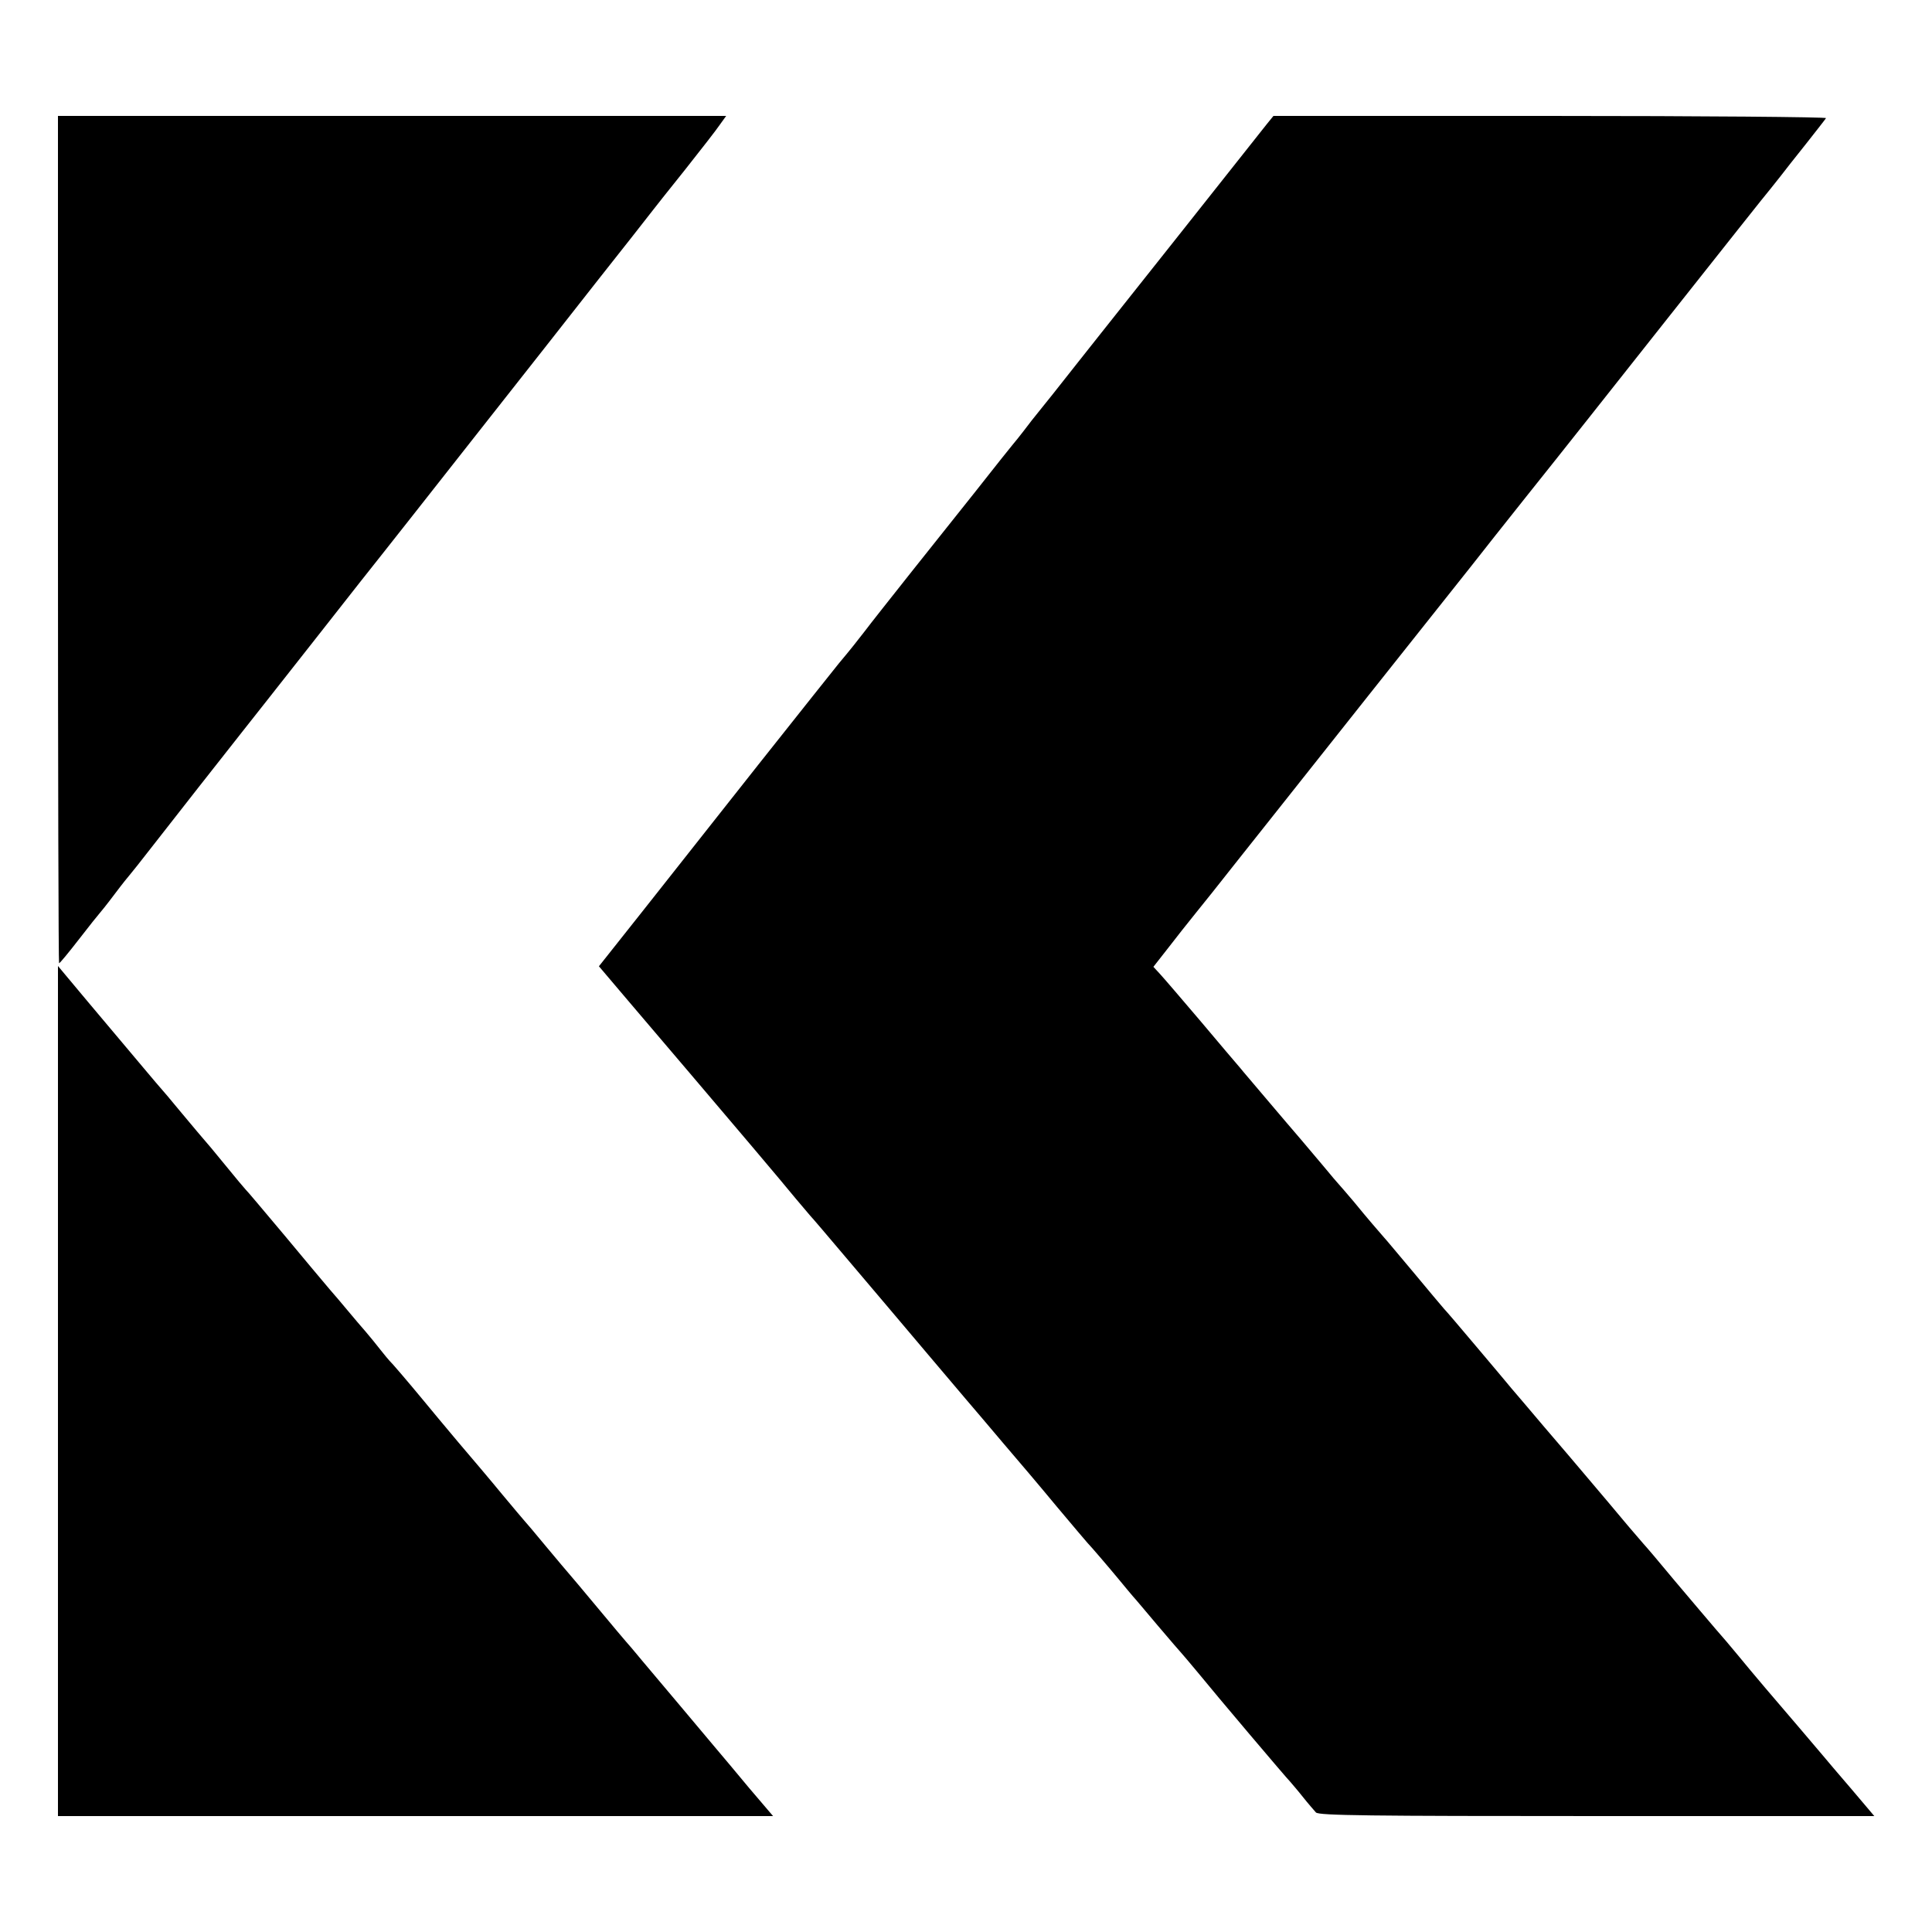 <?xml version="1.0" standalone="no"?>
<!DOCTYPE svg PUBLIC "-//W3C//DTD SVG 20010904//EN"
 "http://www.w3.org/TR/2001/REC-SVG-20010904/DTD/svg10.dtd">
<svg version="1.0" xmlns="http://www.w3.org/2000/svg"
 width="700pt" height="700pt" viewBox="0 0 700 700"
 preserveAspectRatio="xMidYMid meet">
<g transform="translate(0,700) scale(0.1,-0.1)"
fill="#000000" stroke="none">
<path d="M210 5045 c0 -844 2 -1535 4 -1535 3 0 35 39 73 88 37 48 70 89 73
92 3 3 28 34 55 70 27 36 52 67 55 70 3 3 42 52 87 110 75 96 255 326 321 409
15 19 132 167 260 330 128 163 238 303 245 311 7 8 152 193 323 410 171 217
382 485 468 595 87 110 169 214 181 230 13 17 70 89 127 160 57 72 114 145
126 163 l23 32 -1210 0 -1211 0 0 -1535z"/>
<path d="M4588 6548 c-104 -132 -581 -733 -601 -758 -10 -13 -135 -170 -174
-220 -6 -8 -27 -33 -45 -56 -18 -22 -44 -55 -58 -74 -14 -18 -32 -41 -40 -50
-8 -10 -28 -35 -45 -56 -32 -41 -104 -132 -321 -404 -76 -96 -153 -193 -170
-216 -32 -41 -48 -62 -95 -118 -14 -17 -145 -182 -291 -366 -145 -184 -335
-424 -421 -533 l-157 -198 112 -132 c62 -73 162 -190 223 -262 137 -161 327
-385 380 -450 22 -26 45 -53 50 -59 6 -6 64 -74 129 -151 65 -77 137 -162 161
-190 58 -69 220 -260 275 -325 25 -29 86 -101 135 -159 50 -58 138 -162 195
-231 58 -69 107 -127 110 -130 11 -11 77 -88 115 -134 22 -27 45 -54 50 -60 6
-6 46 -54 90 -106 44 -52 83 -97 86 -100 3 -3 30 -35 60 -71 65 -80 319 -380
334 -395 5 -6 26 -30 45 -54 19 -24 41 -49 48 -57 11 -11 193 -13 1018 -13
l1005 0 -83 98 c-46 53 -92 108 -103 121 -28 33 -134 158 -208 244 -34 40 -80
95 -102 122 -22 27 -58 69 -80 94 -22 26 -87 102 -145 171 -57 69 -109 130
-115 136 -5 6 -30 35 -55 64 -49 59 -90 107 -161 191 -25 30 -90 106 -144 169
-53 63 -107 126 -119 140 -11 14 -68 81 -126 150 -58 69 -111 131 -118 138 -7
8 -56 66 -109 130 -54 64 -102 122 -108 128 -20 23 -61 70 -109 129 -28 33
-53 62 -56 65 -3 3 -28 32 -55 65 -75 89 -97 115 -135 159 -19 23 -60 70 -90
106 -30 36 -65 76 -76 90 -12 14 -77 90 -144 170 -68 80 -134 157 -147 171
l-24 26 58 74 c32 41 63 81 70 89 6 8 45 56 85 106 40 51 138 174 218 275 134
169 585 738 650 819 31 39 109 137 155 196 35 44 200 252 218 274 7 8 183 231
392 495 209 264 384 485 390 491 5 6 21 26 35 44 14 18 55 71 93 118 37 47 70
89 73 94 3 4 -447 8 -999 8 l-1003 0 -26 -32z"/>
<path d="M210 1960 l0 -1540 1296 0 1295 0 -87 102 c-47 57 -103 123 -124 148
-21 25 -77 92 -126 150 -49 58 -111 132 -139 165 -27 33 -52 62 -55 65 -3 3
-50 59 -105 125 -55 66 -102 122 -105 125 -3 3 -39 46 -80 95 -41 50 -77 92
-80 95 -3 3 -39 46 -80 95 -41 50 -113 135 -160 190 -47 56 -103 123 -125 150
-57 69 -117 139 -124 145 -3 3 -18 21 -33 40 -15 19 -39 49 -53 65 -15 17 -43
50 -63 74 -21 25 -51 61 -68 80 -17 20 -91 108 -164 196 -74 88 -136 162 -140
165 -3 3 -37 43 -75 90 -38 47 -72 87 -75 90 -3 3 -39 46 -80 95 -41 50 -77
92 -80 95 -5 5 -71 84 -263 312 l-107 128 0 -1540z"/>
</g>
</svg>
